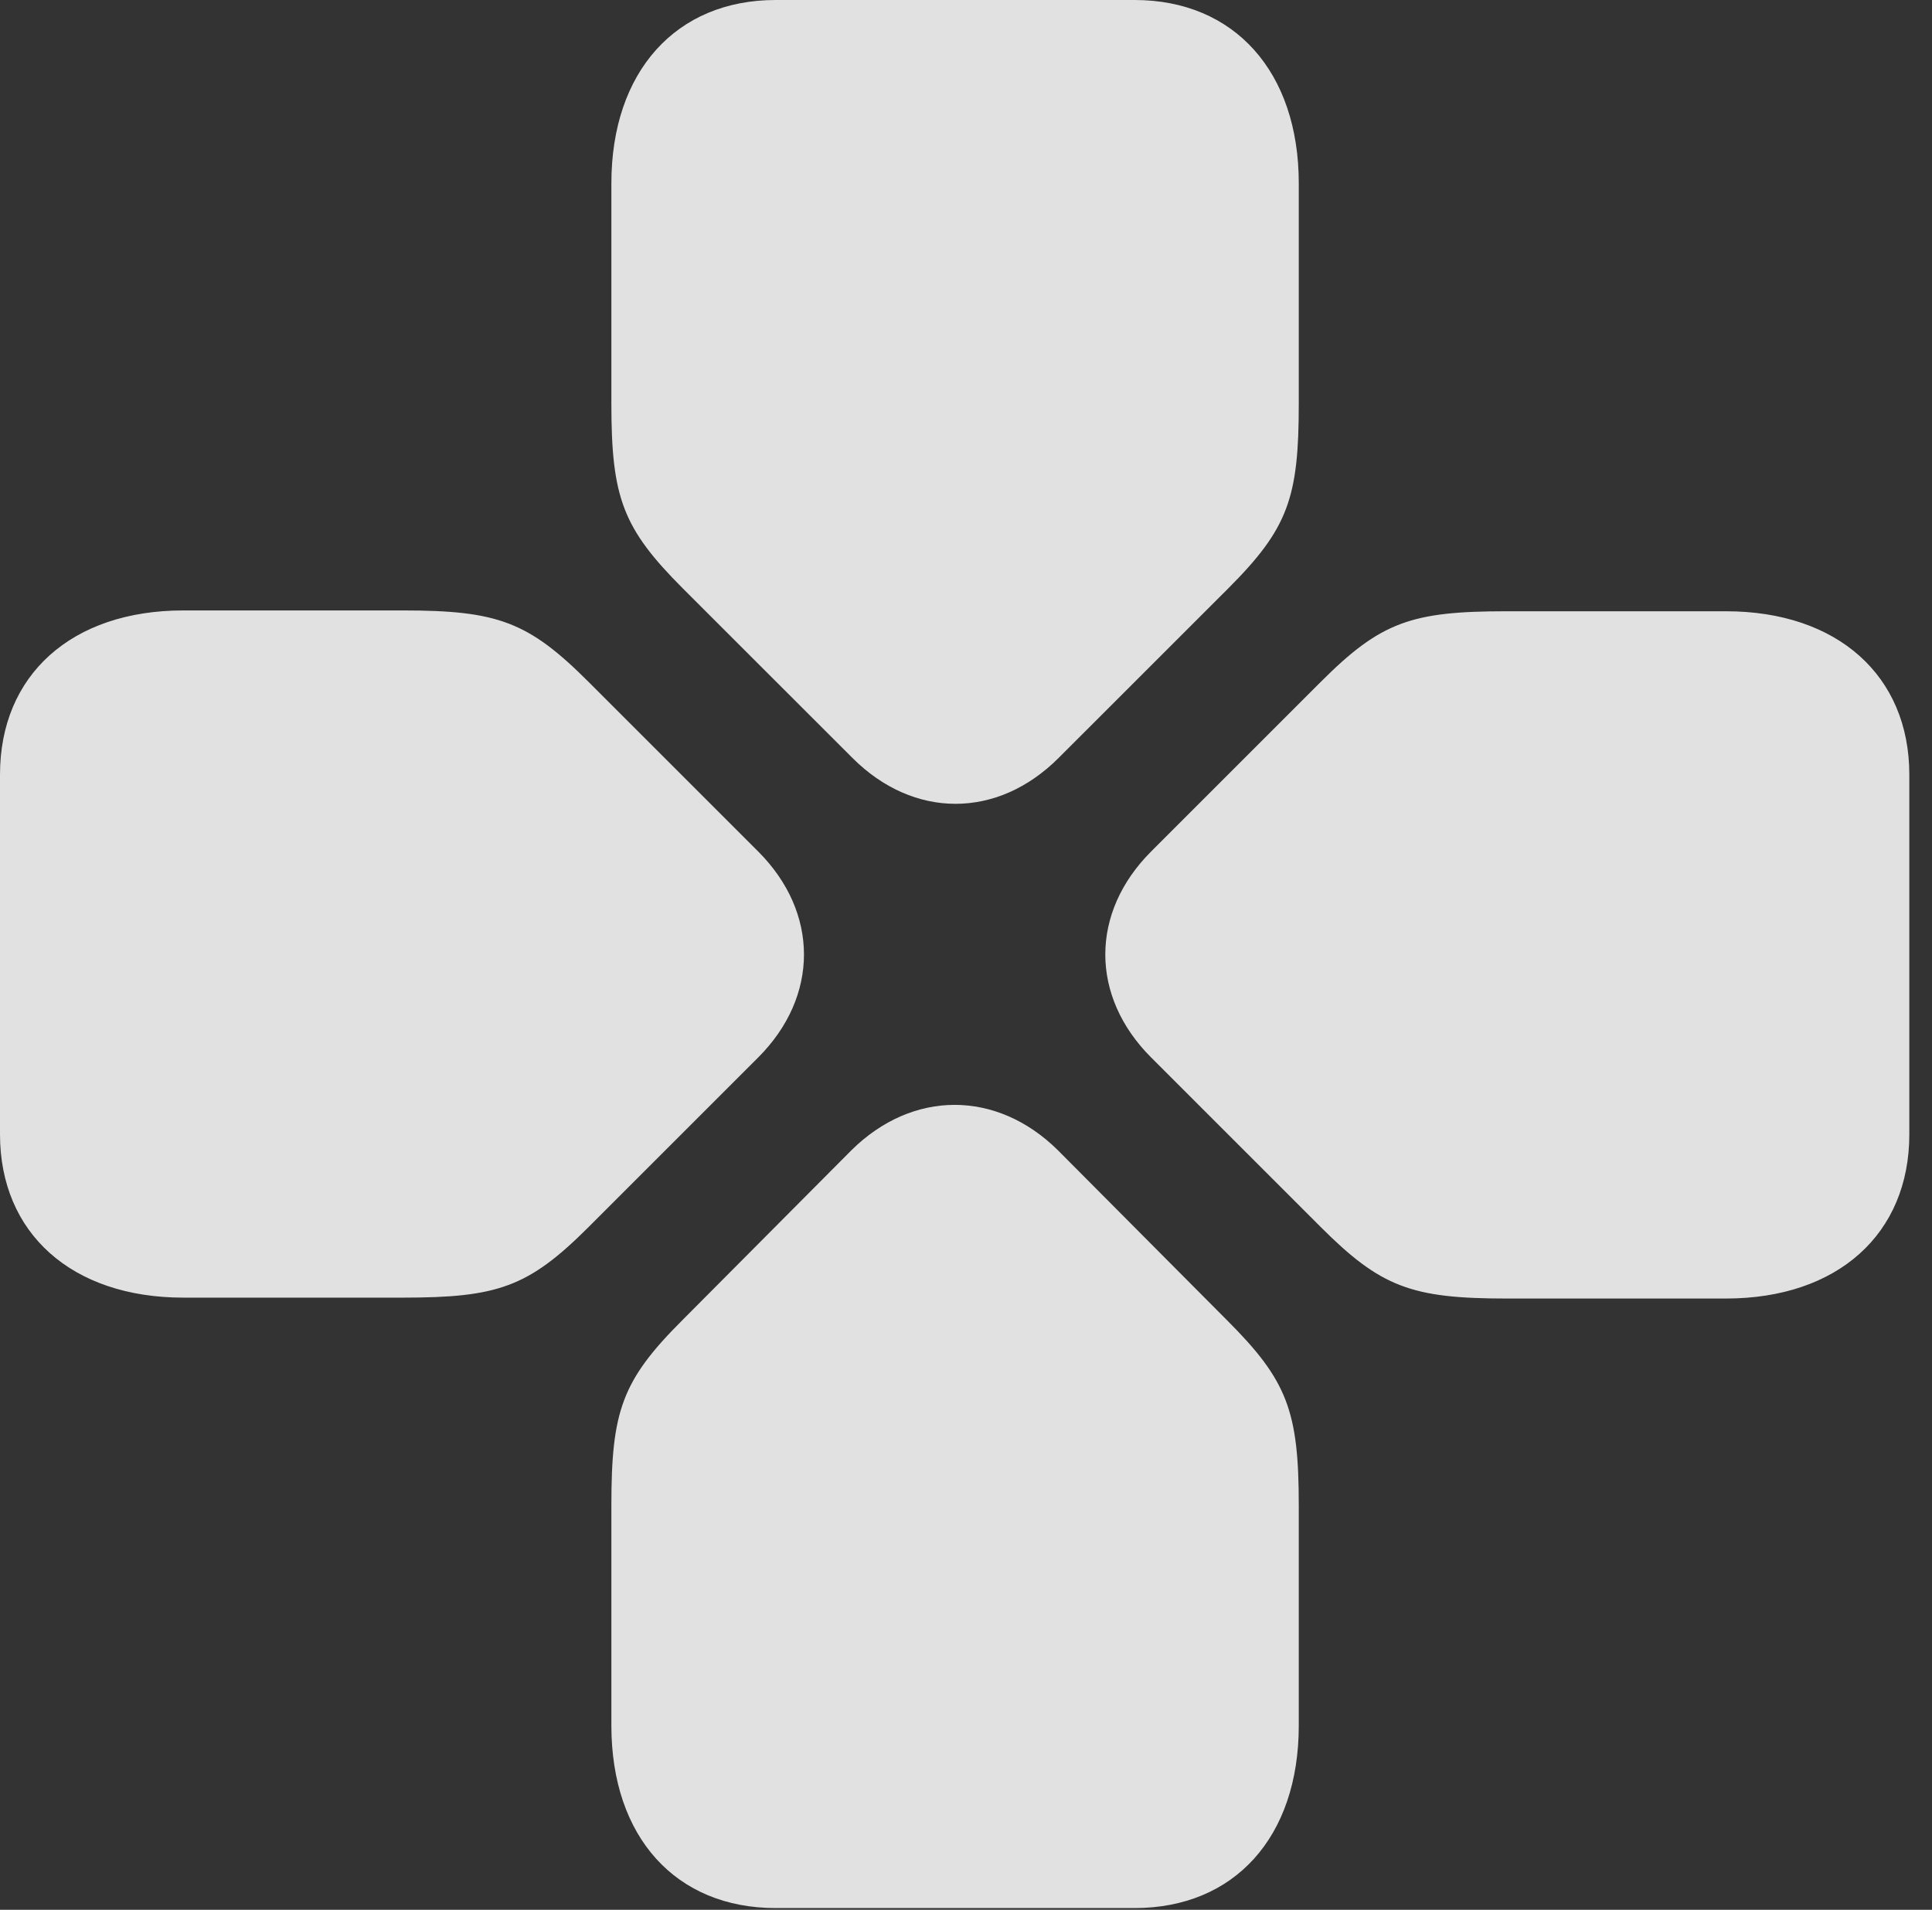 <?xml version="1.0" encoding="UTF-8"?>
<!--Generator: Apple Native CoreSVG 326-->
<!DOCTYPE svg
PUBLIC "-//W3C//DTD SVG 1.1//EN"
       "http://www.w3.org/Graphics/SVG/1.1/DTD/svg11.dtd">
<svg version="1.1" xmlns="http://www.w3.org/2000/svg" xmlns:xlink="http://www.w3.org/1999/xlink" viewBox="0 0 30.242 29.9">
 <rect x="0" y="0" width="30.242" height="29.9" fill="#333333" stroke="none"/>
 <g>
  <rect height="29.9" opacity="0" width="30.242" x="0" y="0"/>
  <path d="M6.303 20.316C7.793 20.316 8.271 20.152 9.215 19.209L11.867 16.557C12.824 15.6 12.824 14.287 11.867 13.33L9.215 10.678C8.271 9.734 7.793 9.557 6.303 9.557L2.871 9.557C1.121 9.557 0 10.568 0 12.127L0 17.76C0 19.305 1.121 20.316 2.871 20.316ZM9.57 6.316C9.57 7.793 9.748 8.271 10.691 9.215L13.344 11.867C14.301 12.824 15.613 12.824 16.57 11.867L19.223 9.215C20.166 8.271 20.33 7.793 20.33 6.316L20.33 2.871C20.33 1.121 19.318 0 17.76 0L12.141 0C10.582 0 9.57 1.121 9.57 2.871ZM23.584 9.57C22.094 9.57 21.615 9.734 20.672 10.678L18.02 13.33C17.062 14.287 17.062 15.6 18.02 16.557L20.672 19.209C21.615 20.152 22.094 20.33 23.584 20.33L27.016 20.33C28.766 20.33 29.887 19.318 29.887 17.76L29.887 12.127C29.887 10.582 28.766 9.57 27.016 9.57ZM20.33 23.57C20.33 22.094 20.152 21.615 19.209 20.672L16.557 18.006C15.6 17.062 14.287 17.062 13.33 18.006L10.678 20.672C9.734 21.615 9.57 22.094 9.57 23.57L9.57 27.016C9.57 28.766 10.582 29.873 12.141 29.873L17.76 29.873C19.318 29.873 20.33 28.766 20.33 27.016Z" fill="white" fill-opacity="0.85"/>
 </g>
</svg>
